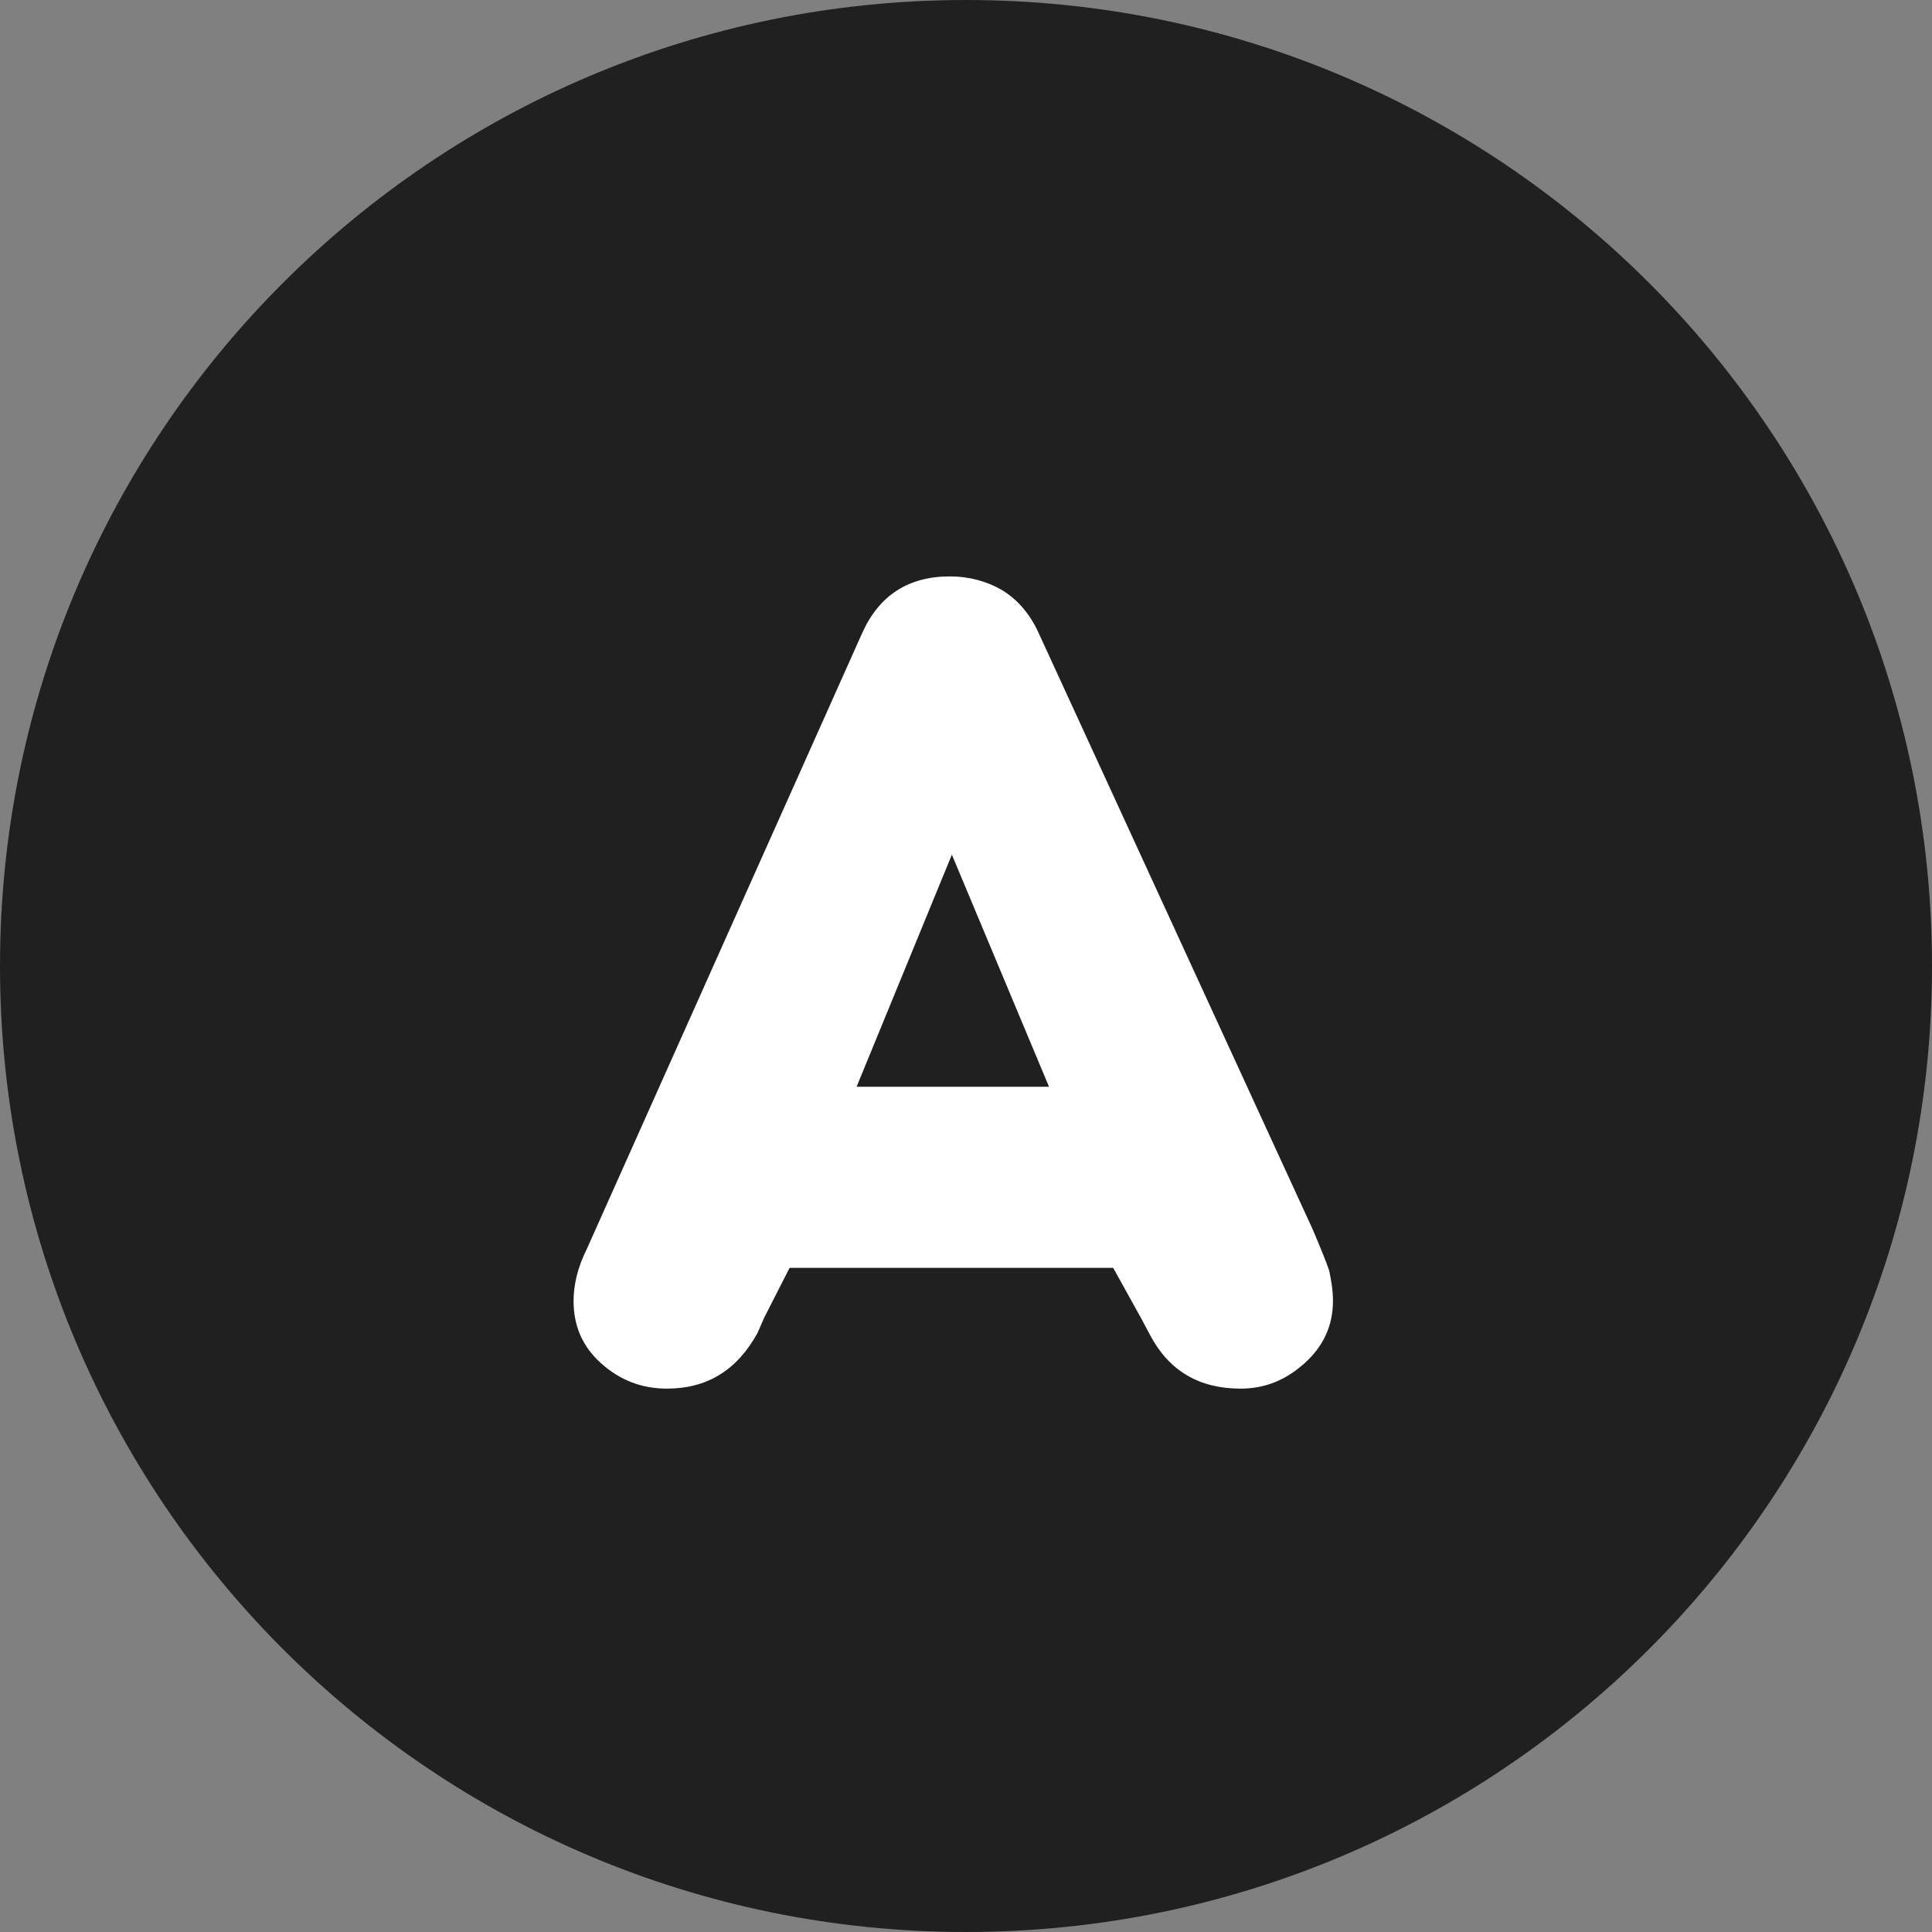 <?xml version="1.0" standalone="no"?>
<!-- Generator: Adobe Fireworks 10, Export SVG Extension by Aaron Beall (http://fireworks.abeall.com) . Version: 0.6.1  -->
<!DOCTYPE svg PUBLIC "-//W3C//DTD SVG 1.1//EN" "http://www.w3.org/Graphics/SVG/1.1/DTD/svg11.dtd">
<svg id="Untitled-Page%201" viewBox="0 0 32 32" style="background-color:#ffffff00" version="1.1"
	xmlns="http://www.w3.org/2000/svg" xmlns:xlink="http://www.w3.org/1999/xlink" xml:space="preserve"
	x="0px" y="0px" width="32px" height="32px"
>
	<rect x="0" y="0" width="32" height="32" fill="#808080" stroke="none"/>
	<g id="Layer%201">
		<path id="Ellipse" d="M 0 16 C 0 7.163 7.163 0 16 0 C 24.837 0 32 7.163 32 16 C 32 24.837 24.837 32 16 32 C 7.163 32 0 24.837 0 16 Z" fill="#202020"/>
		<g>
			<path d="M 17.375 18 L 14.188 18 L 15.766 14.156 L 17.375 18 L 17.375 18 ZM 18.438 21 L 18.906 21.844 L 19.047 22.109 C 19.359 22.703 19.859 23 20.547 23 C 20.953 23 21.297 22.859 21.609 22.578 C 21.922 22.297 22.078 21.953 22.078 21.547 C 22.078 21.359 22.047 21.203 22.016 21.047 C 21.969 20.906 21.875 20.672 21.734 20.344 L 17.203 10.484 C 17.062 10.172 16.859 9.938 16.609 9.781 C 16.344 9.625 16.047 9.547 15.734 9.547 C 15.047 9.547 14.562 9.859 14.281 10.484 L 9.859 20.375 L 9.719 20.688 C 9.562 21 9.5 21.297 9.5 21.547 C 9.5 21.953 9.641 22.297 9.953 22.578 C 10.266 22.859 10.625 23 11.047 23 C 11.703 23 12.203 22.703 12.547 22.078 L 12.656 21.828 L 13.078 21 L 18.438 21 L 18.438 21 Z" fill="#ffffff"/>
		</g>
	</g>
</svg>